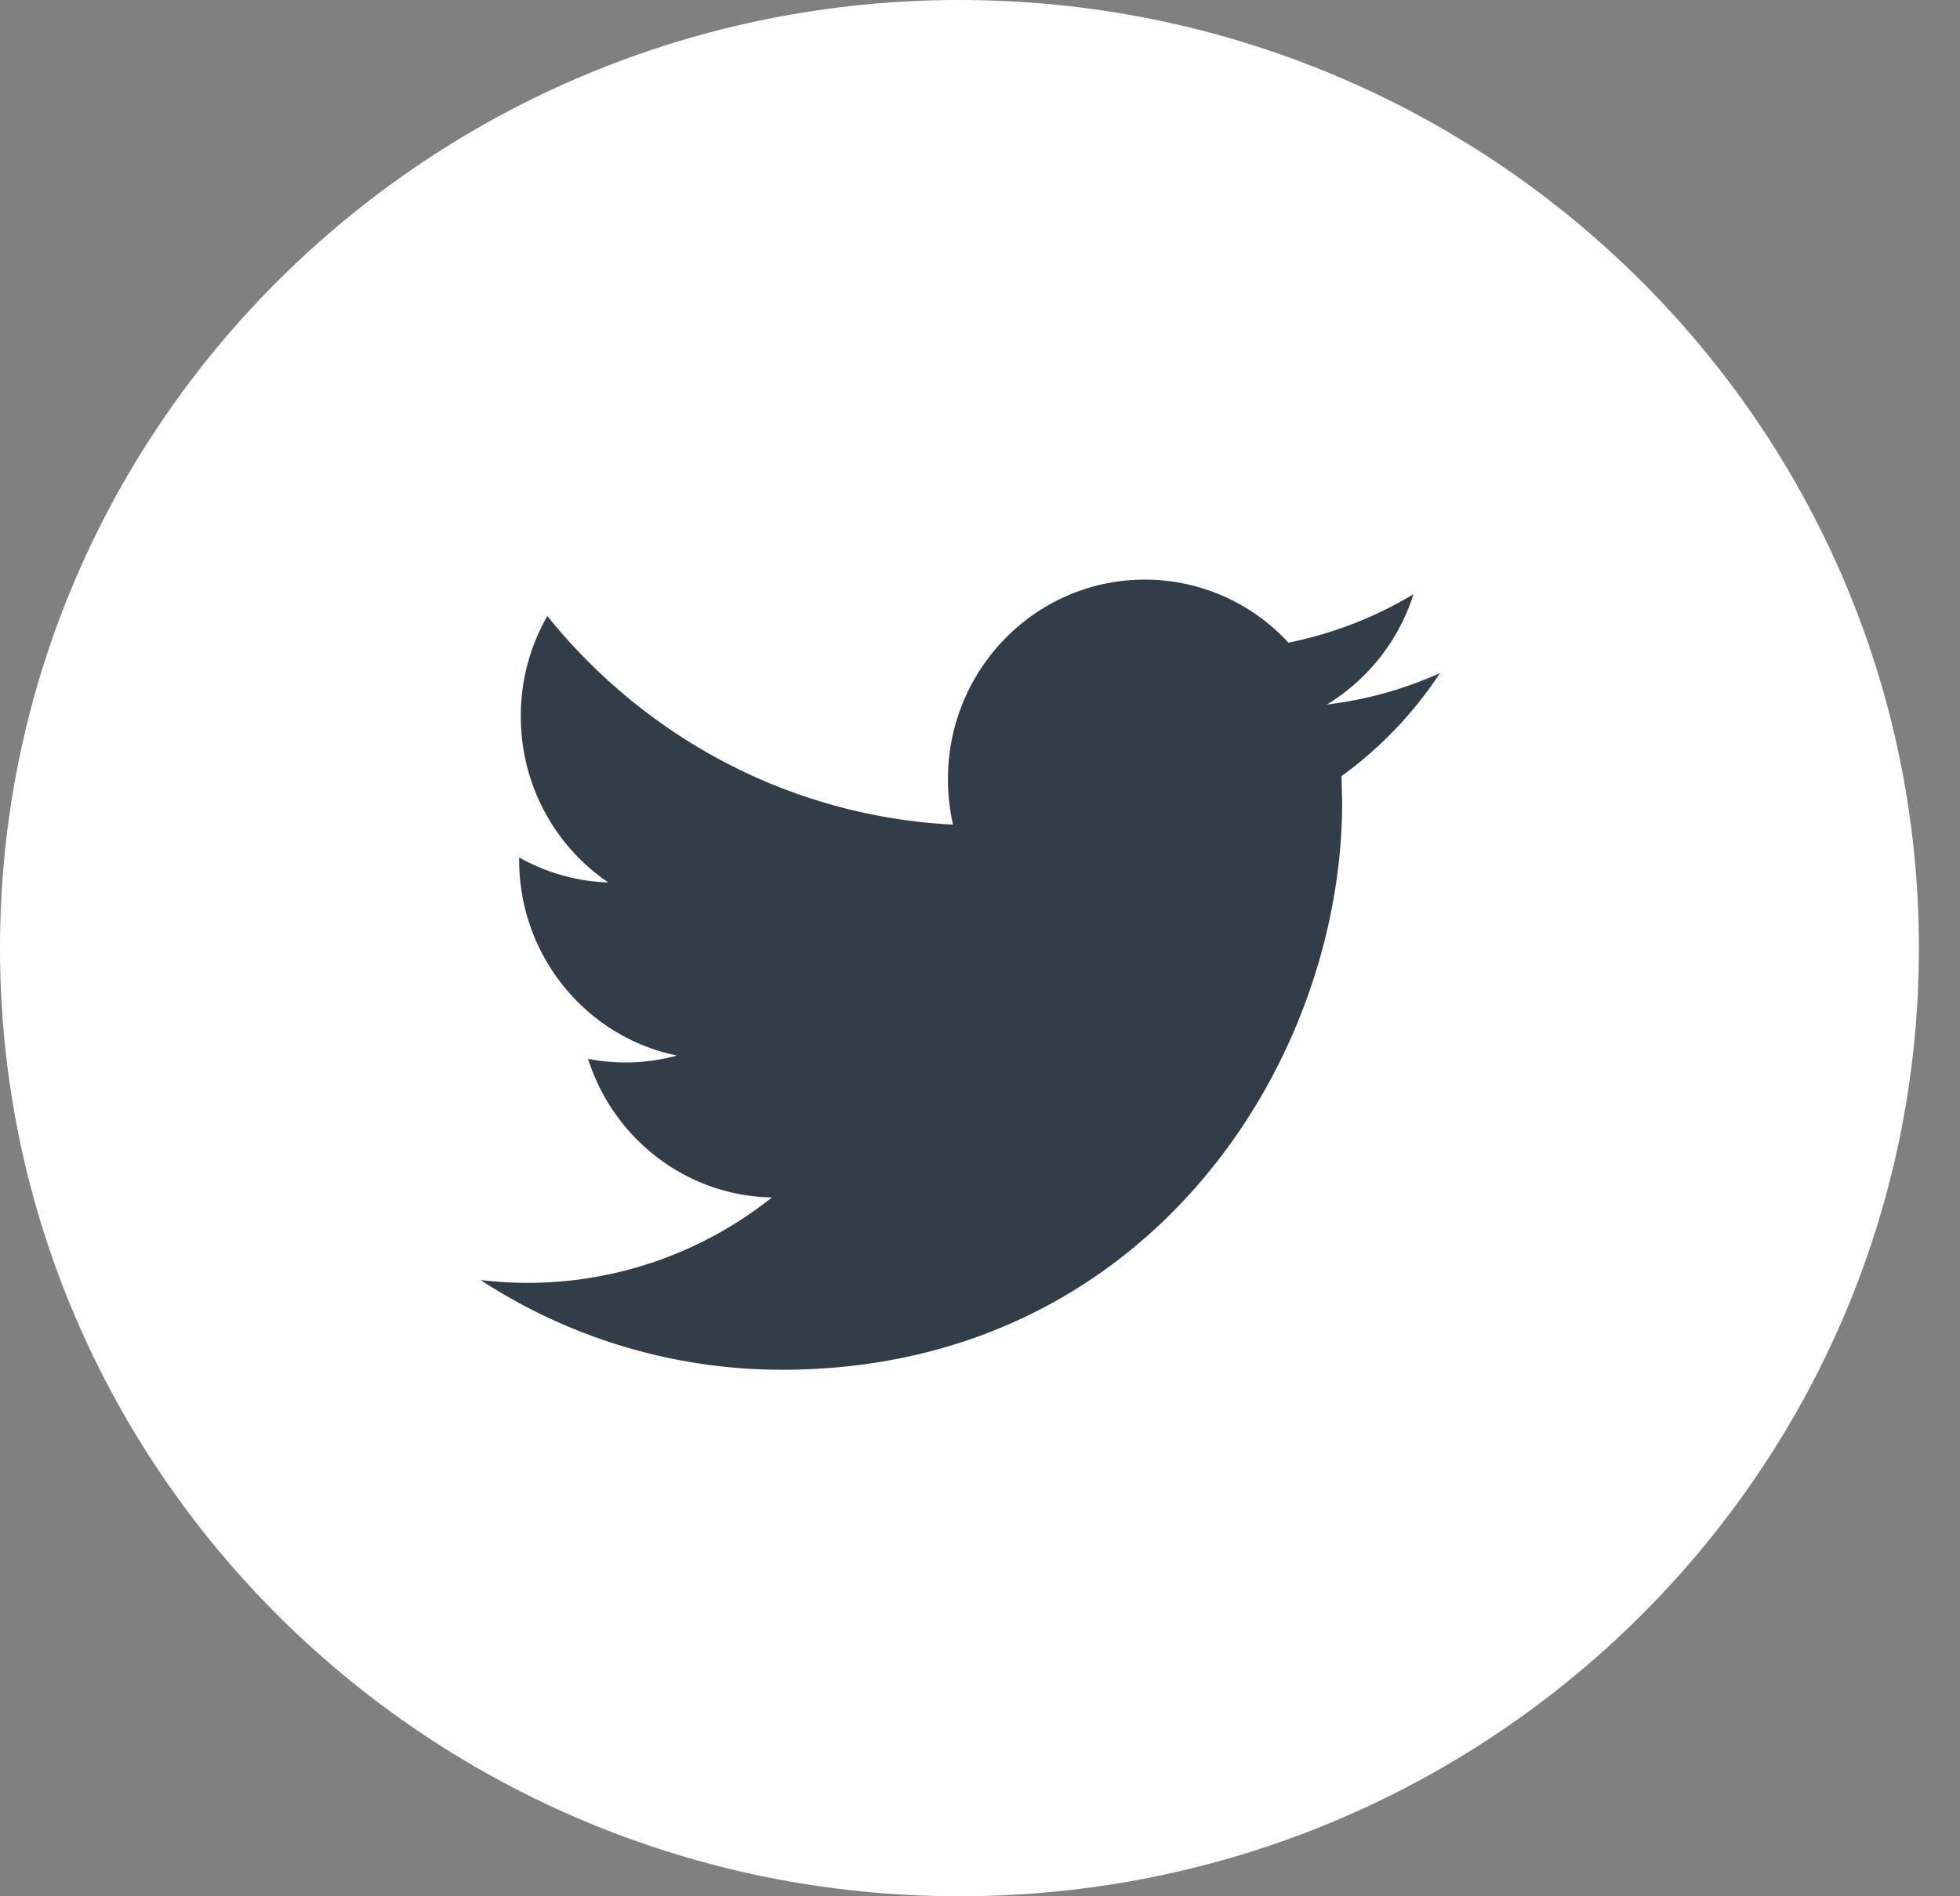 <svg width="31" height="30" xmlns="http://www.w3.org/2000/svg" xmlns:xlink="http://www.w3.org/1999/xlink"><rect width="100%" height="100%" fill="#808080" stroke="none"/><use xlink:href="#path0_fill" fill="#FFF"/><use xlink:href="#path1_fill" transform="translate(7.6 9.17)" fill="#313E48"/><defs><path id="path0_fill" d="M30.35 15c0 8.284-6.794 15-15.175 15C6.795 30 0 23.284 0 15 0 6.716 6.794 0 15.175 0c8.38 0 15.175 6.716 15.175 15z"/><path id="path1_fill" d="M15.175 1.479a6.15 6.15 0 0 1-1.788.497A3.162 3.162 0 0 0 14.756.231a6.224 6.224 0 0 1-1.978.766A3.084 3.084 0 0 0 10.506 0c-1.72 0-3.113 1.414-3.113 3.156 0 .247.027.488.08.72-2.587-.132-4.88-1.39-6.416-3.3a3.167 3.167 0 0 0-.42 1.588c0 1.095.55 2.061 1.384 2.627a3.08 3.08 0 0 1-1.41-.396v.039c0 1.529 1.073 2.805 2.496 3.095a3.069 3.069 0 0 1-1.406.052c.397 1.255 1.546 2.168 2.908 2.193A6.191 6.191 0 0 1 0 11.08a8.711 8.711 0 0 0 4.772 1.42c5.726 0 8.856-4.81 8.856-8.981l-.01-.41a6.265 6.265 0 0 0 1.557-1.63z"/></defs></svg>